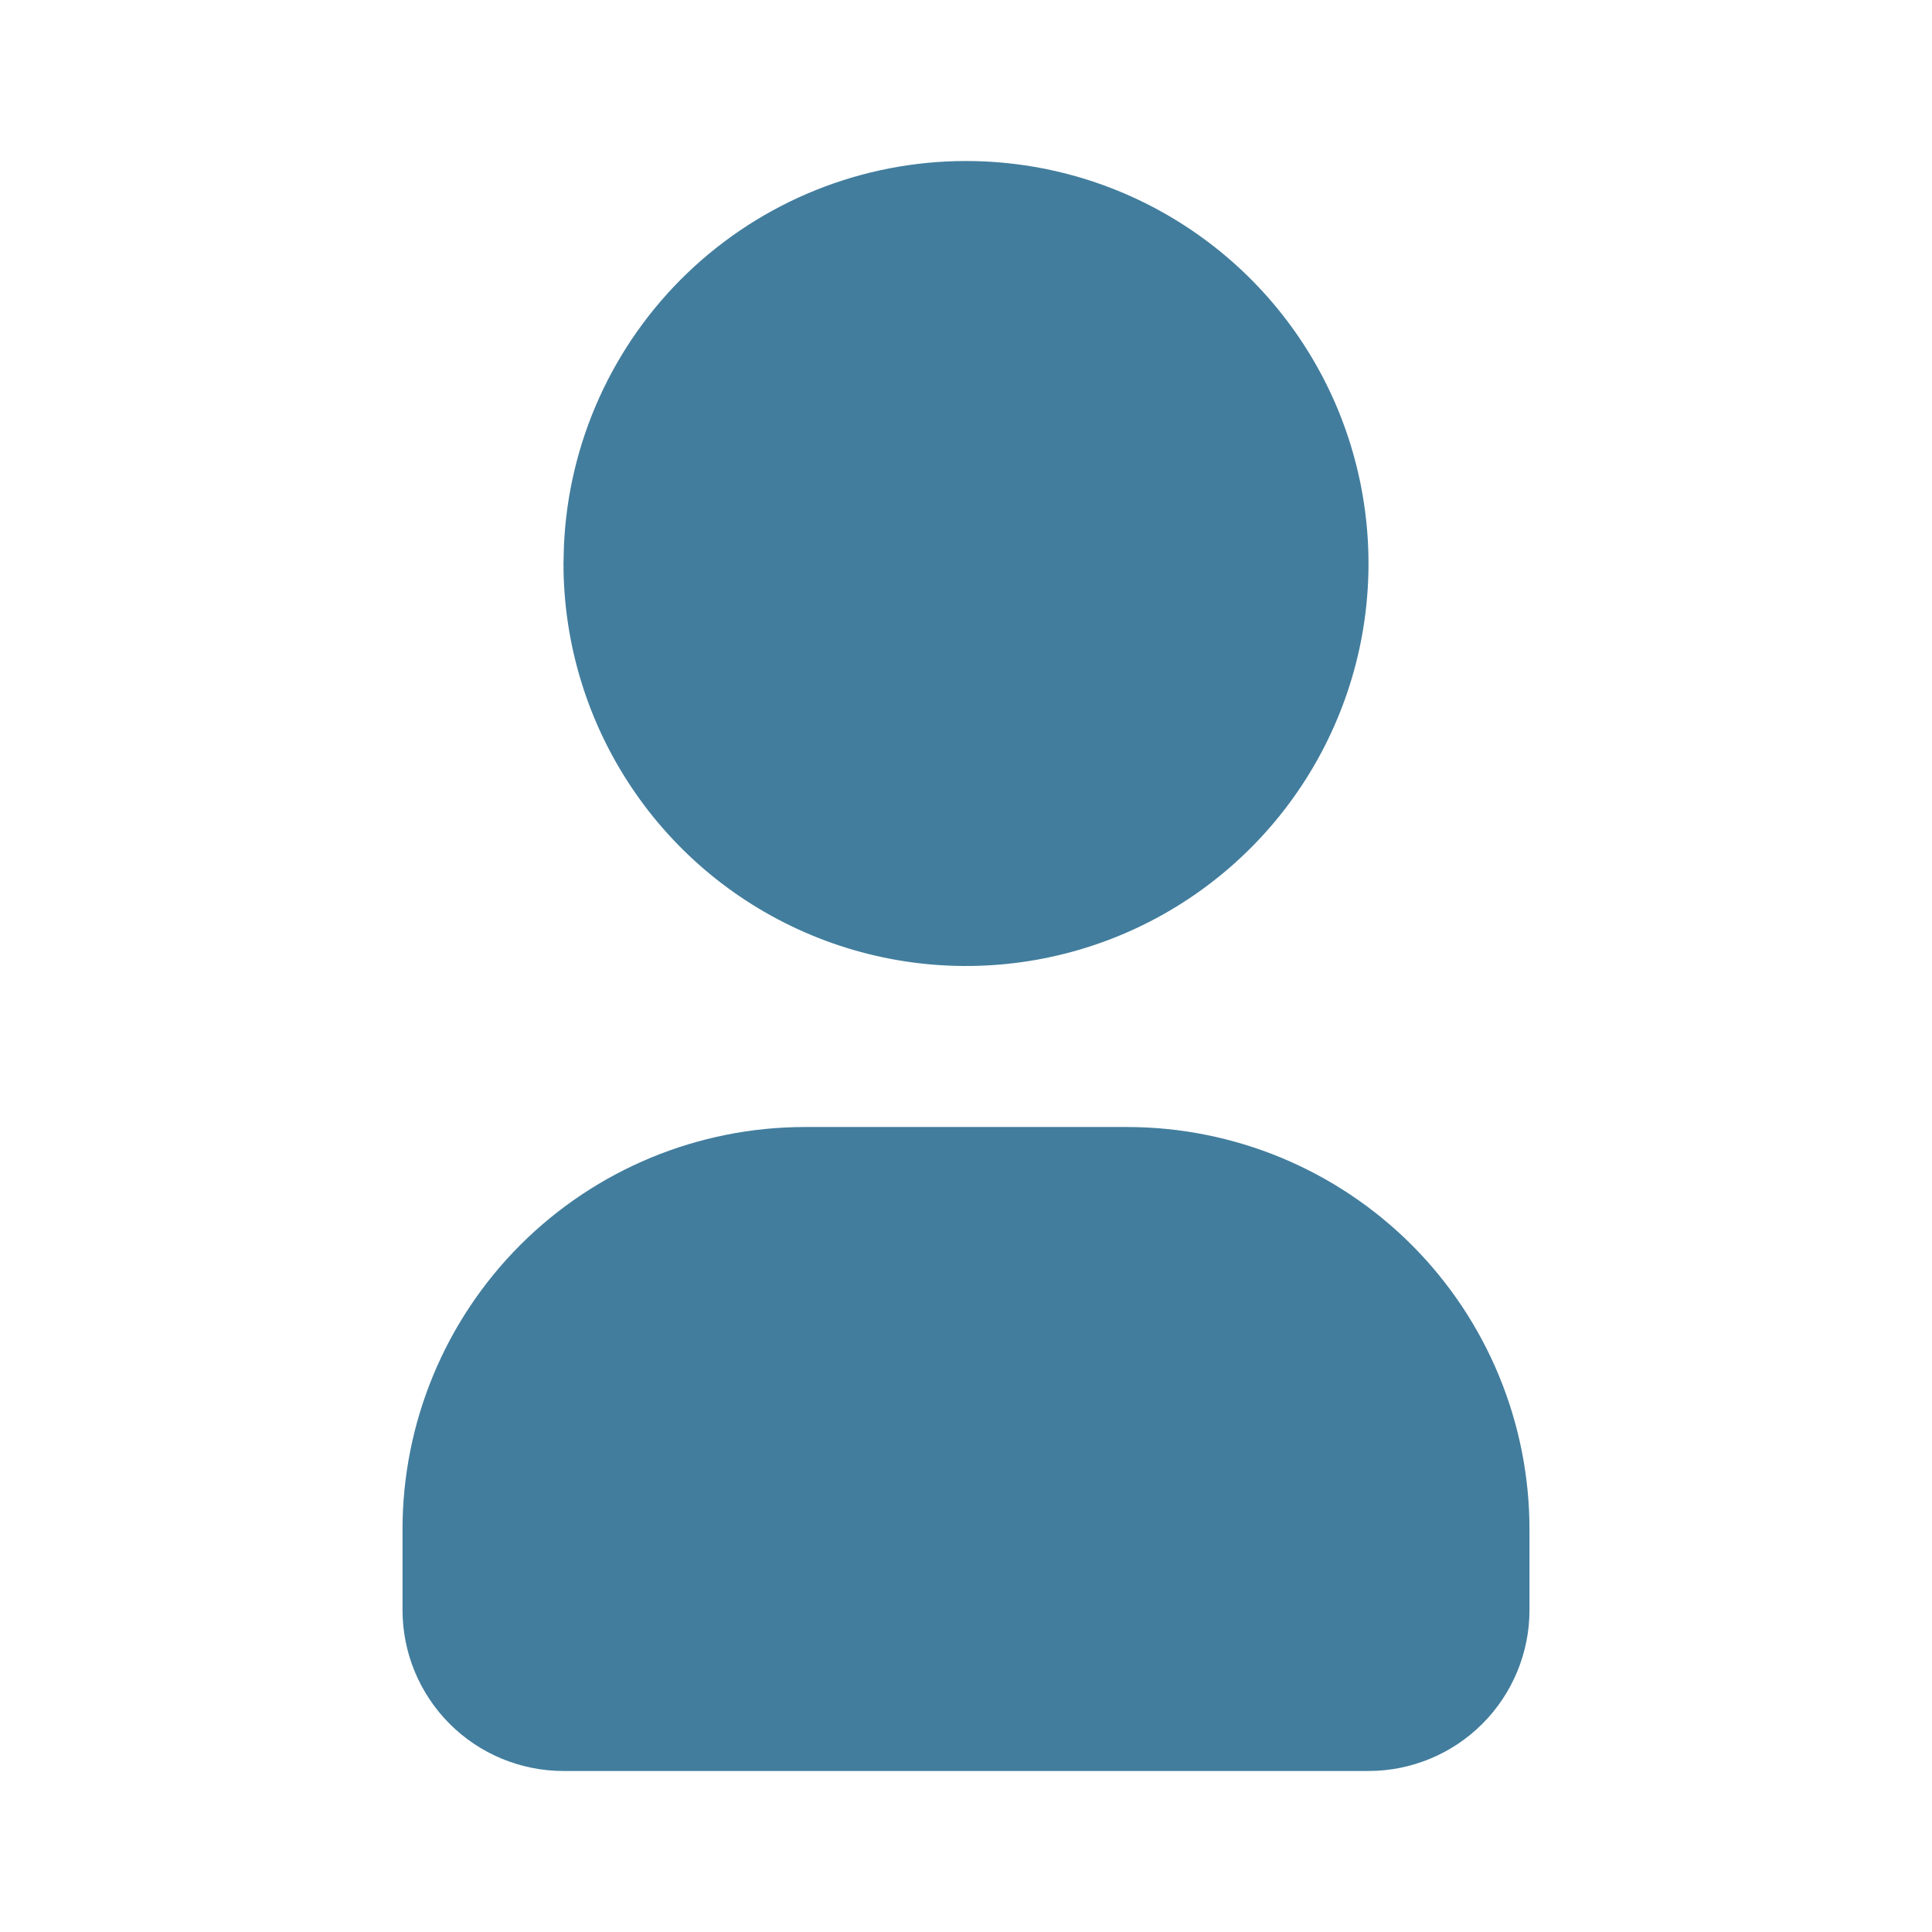 <svg width="35" height="35" viewBox="0 0 35 35" fill="none" xmlns="http://www.w3.org/2000/svg">
<g clip-path="url(#clip0_2_28)">
<path d="M17.5 2.917C18.942 2.917 20.352 3.344 21.551 4.146C22.75 4.947 23.685 6.086 24.237 7.418C24.788 8.75 24.933 10.216 24.652 11.631C24.37 13.045 23.676 14.345 22.656 15.364C21.636 16.384 20.337 17.079 18.922 17.36C17.508 17.641 16.042 17.497 14.71 16.945C13.377 16.393 12.238 15.459 11.437 14.259C10.636 13.06 10.208 11.65 10.208 10.208L10.216 9.892C10.297 8.015 11.1 6.241 12.457 4.942C13.815 3.642 15.621 2.917 17.5 2.917ZM20.417 20.417C22.351 20.417 24.205 21.185 25.573 22.552C26.94 23.92 27.708 25.774 27.708 27.708V29.167C27.708 29.94 27.401 30.682 26.854 31.229C26.307 31.776 25.565 32.083 24.792 32.083H10.208C9.435 32.083 8.693 31.776 8.146 31.229C7.599 30.682 7.292 29.94 7.292 29.167V27.708C7.292 25.774 8.06 23.92 9.427 22.552C10.795 21.185 12.649 20.417 14.583 20.417H20.417Z" fill="#427D9D"/>
</g>
<defs>
<clipPath id="clip0_2_28">
<rect width="35" height="35" fill="white"/>
</clipPath>
</defs>
</svg>

